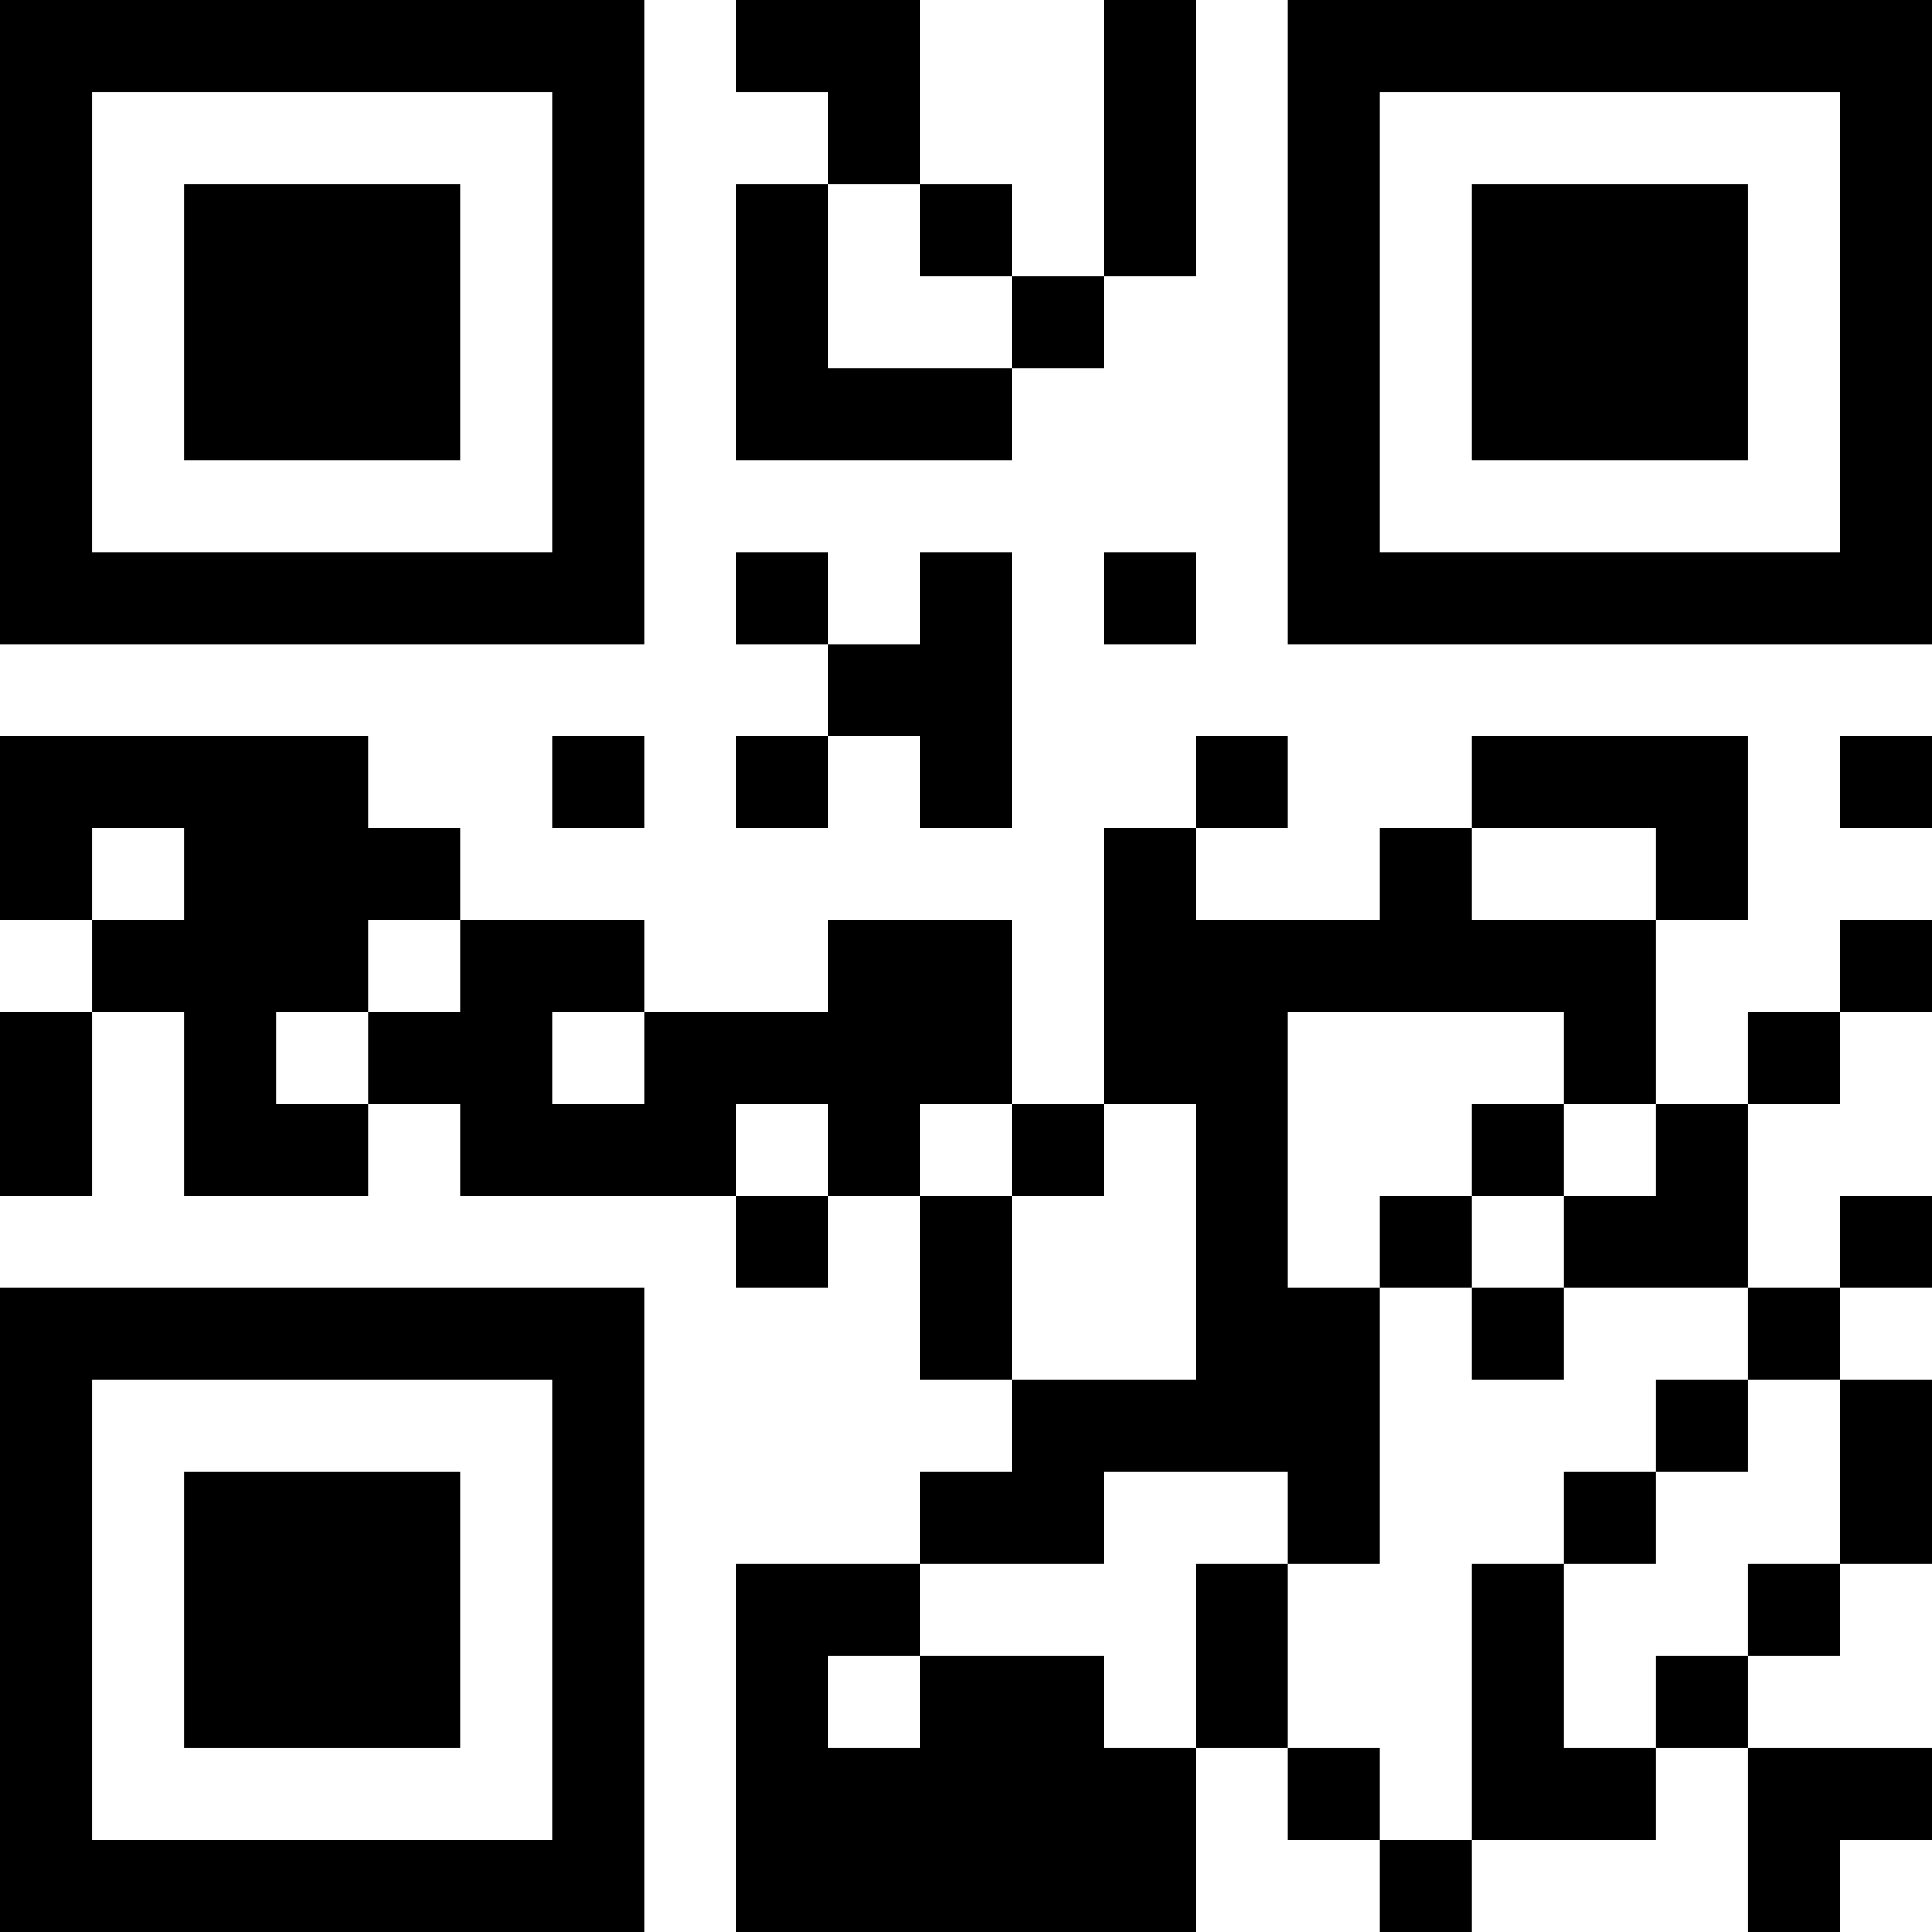<?xml version="1.0" encoding="UTF-8"?>
<svg xmlns="http://www.w3.org/2000/svg" version="1.1" width="200" height="200" viewBox="0 0 200 200"><rect x="0" y="0" width="200" height="200" fill="#ffffff"/><g transform="scale(9.524)"><g transform="translate(0,0)"><path fill-rule="evenodd" d="M8 0L8 1L9 1L9 2L8 2L8 5L11 5L11 4L12 4L12 3L13 3L13 0L12 0L12 3L11 3L11 2L10 2L10 0ZM9 2L9 4L11 4L11 3L10 3L10 2ZM8 6L8 7L9 7L9 8L8 8L8 9L9 9L9 8L10 8L10 9L11 9L11 6L10 6L10 7L9 7L9 6ZM12 6L12 7L13 7L13 6ZM0 8L0 10L1 10L1 11L0 11L0 13L1 13L1 11L2 11L2 13L4 13L4 12L5 12L5 13L8 13L8 14L9 14L9 13L10 13L10 15L11 15L11 16L10 16L10 17L8 17L8 21L13 21L13 19L14 19L14 20L15 20L15 21L16 21L16 20L18 20L18 19L19 19L19 21L20 21L20 20L21 20L21 19L19 19L19 18L20 18L20 17L21 17L21 15L20 15L20 14L21 14L21 13L20 13L20 14L19 14L19 12L20 12L20 11L21 11L21 10L20 10L20 11L19 11L19 12L18 12L18 10L19 10L19 8L16 8L16 9L15 9L15 10L13 10L13 9L14 9L14 8L13 8L13 9L12 9L12 12L11 12L11 10L9 10L9 11L7 11L7 10L5 10L5 9L4 9L4 8ZM6 8L6 9L7 9L7 8ZM20 8L20 9L21 9L21 8ZM1 9L1 10L2 10L2 9ZM16 9L16 10L18 10L18 9ZM4 10L4 11L3 11L3 12L4 12L4 11L5 11L5 10ZM6 11L6 12L7 12L7 11ZM14 11L14 14L15 14L15 17L14 17L14 16L12 16L12 17L10 17L10 18L9 18L9 19L10 19L10 18L12 18L12 19L13 19L13 17L14 17L14 19L15 19L15 20L16 20L16 17L17 17L17 19L18 19L18 18L19 18L19 17L20 17L20 15L19 15L19 14L17 14L17 13L18 13L18 12L17 12L17 11ZM8 12L8 13L9 13L9 12ZM10 12L10 13L11 13L11 15L13 15L13 12L12 12L12 13L11 13L11 12ZM16 12L16 13L15 13L15 14L16 14L16 15L17 15L17 14L16 14L16 13L17 13L17 12ZM18 15L18 16L17 16L17 17L18 17L18 16L19 16L19 15ZM0 0L0 7L7 7L7 0ZM1 1L1 6L6 6L6 1ZM2 2L2 5L5 5L5 2ZM14 0L14 7L21 7L21 0ZM15 1L15 6L20 6L20 1ZM16 2L16 5L19 5L19 2ZM0 14L0 21L7 21L7 14ZM1 15L1 20L6 20L6 15ZM2 16L2 19L5 19L5 16Z" fill="#000000"/></g></g></svg>
